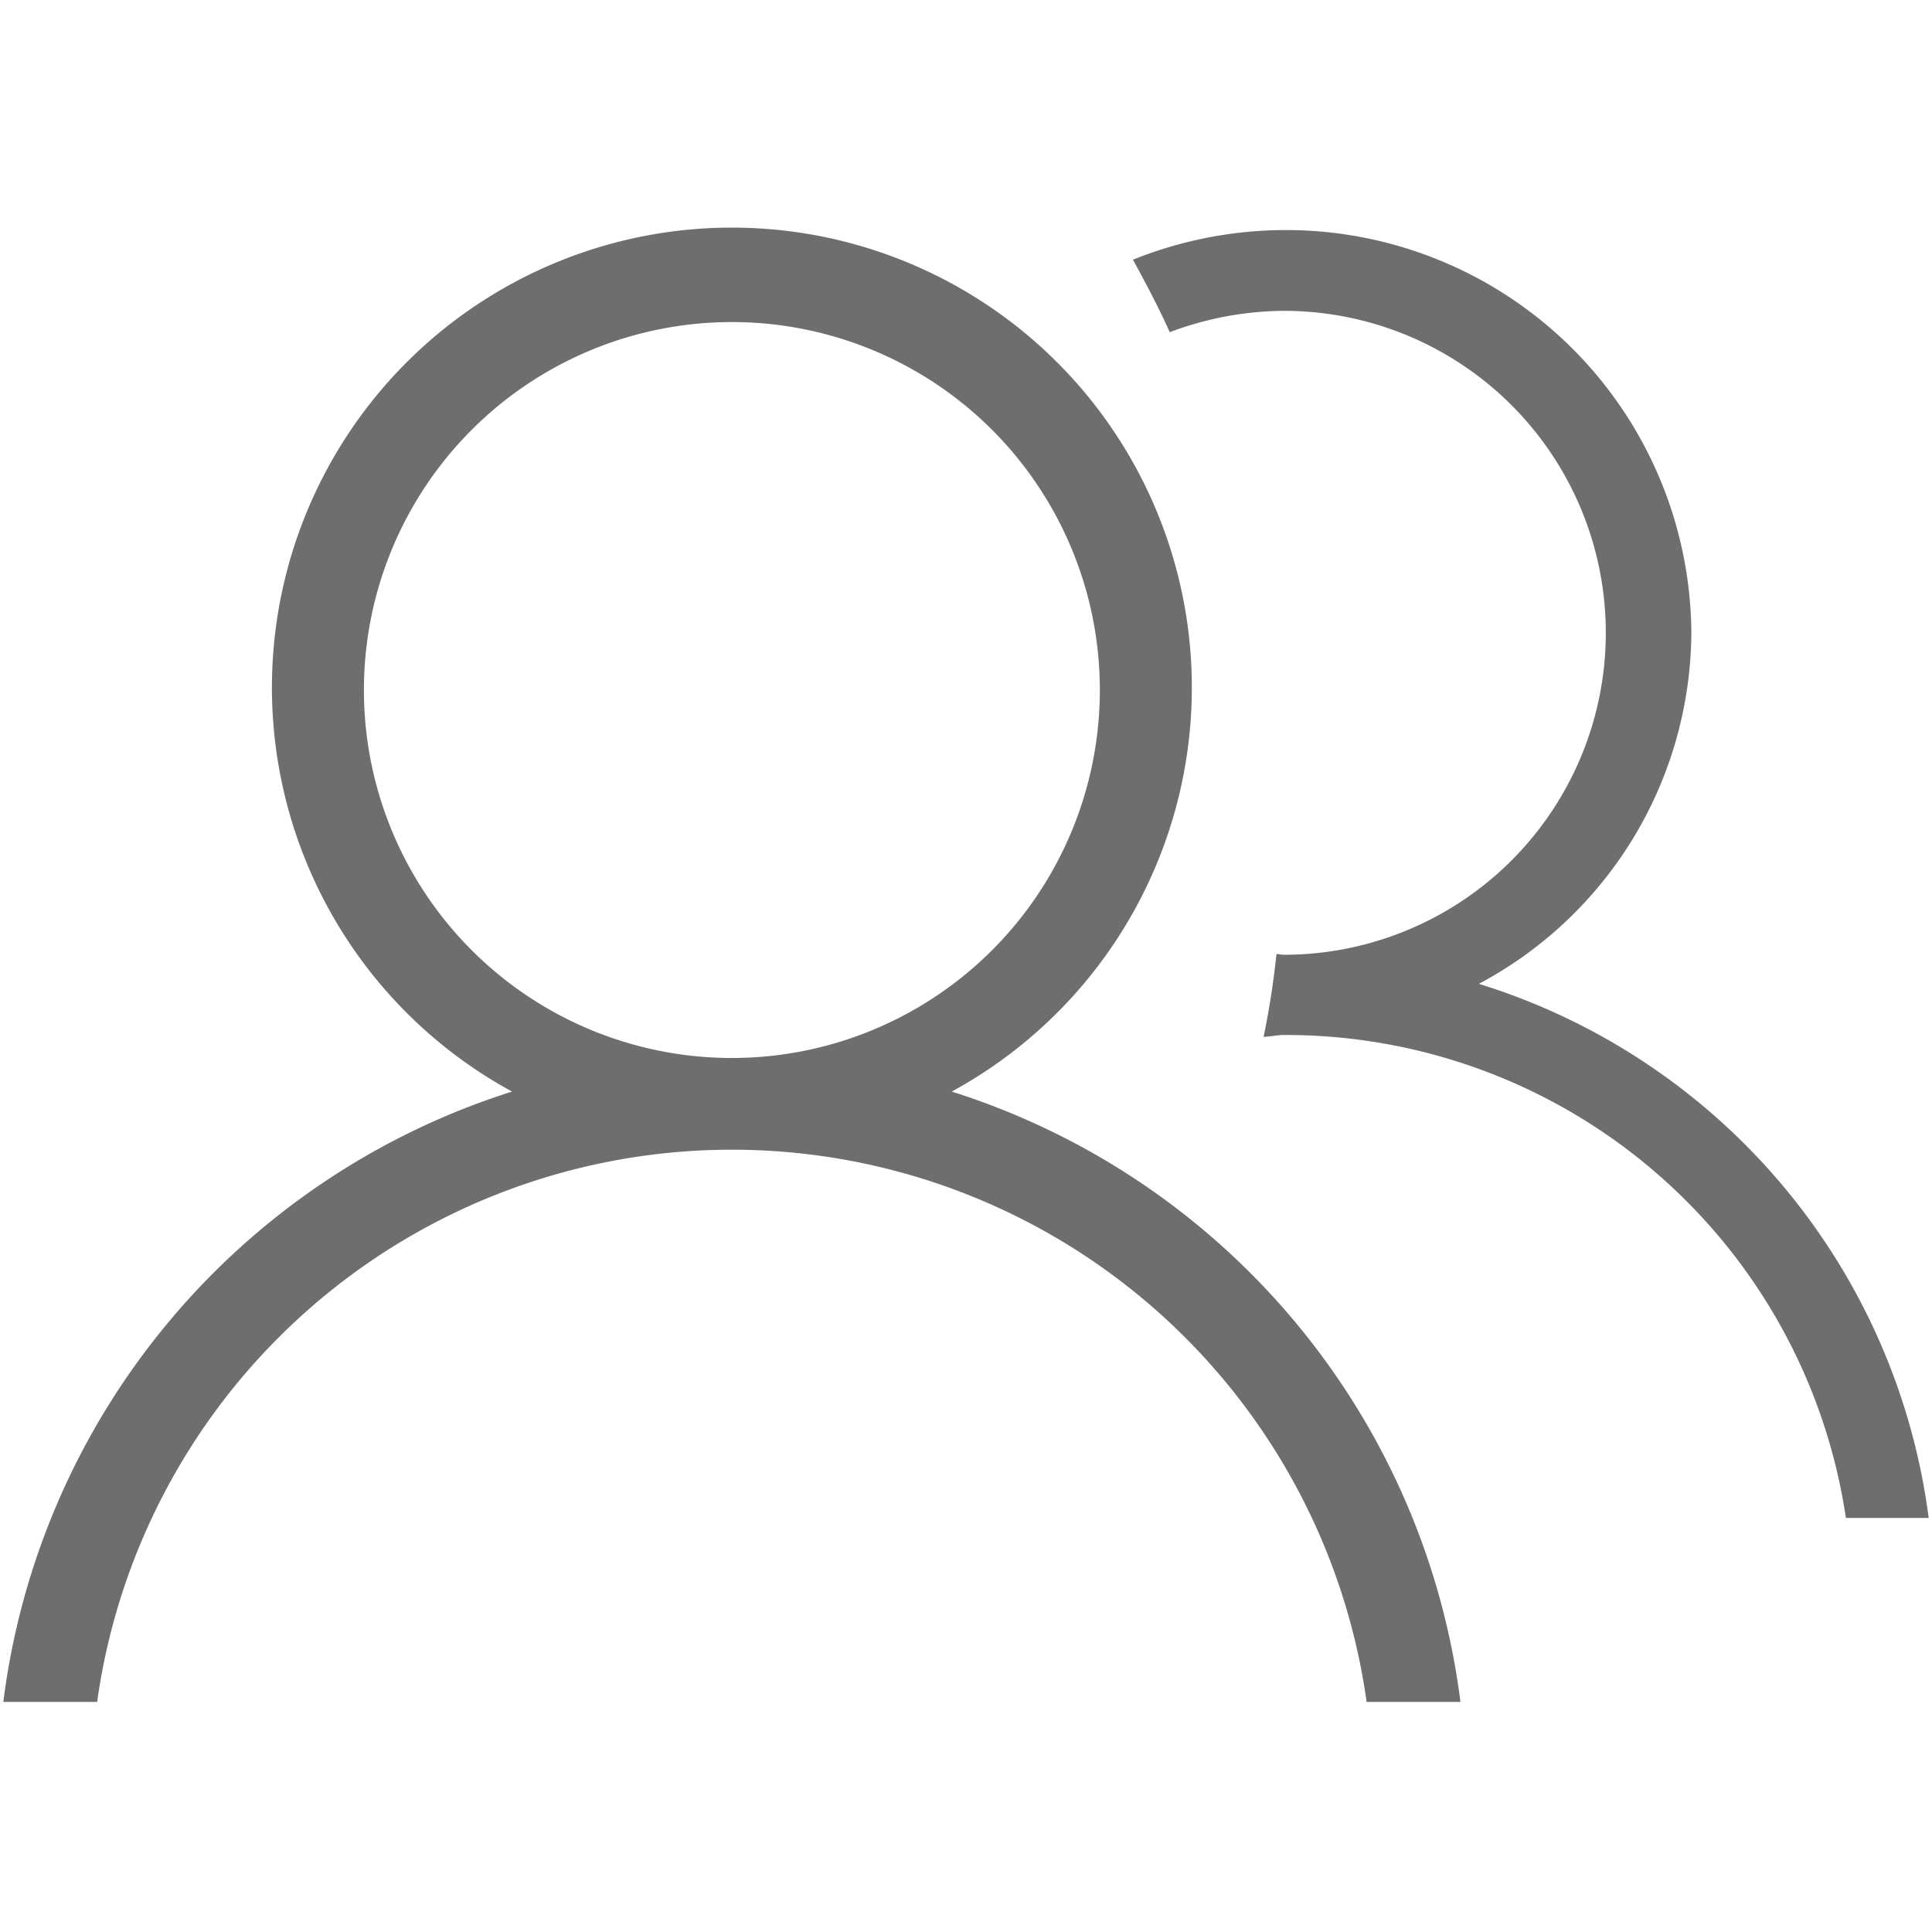 <?xml version="1.0" standalone="no"?><!DOCTYPE svg PUBLIC "-//W3C//DTD SVG 1.1//EN"
        "http://www.w3.org/Graphics/SVG/1.1/DTD/svg11.dtd">
<svg class="icon" width="200px" height="200.00px" viewBox="0 0 1024 1024" version="1.1"
     xmlns="http://www.w3.org/2000/svg">
    <path  fill="#6E6E6E" d="M1022.245 804.544h-43.882a300.101 300.101 0 0 0-297.907-255.976c-3.413 0-6.826 0.829-10.727 0.975a442.082 442.082 0 0 0 6.826-43.882c1.463 0 2.438 0.39 3.901 0.39a170.65 170.65 0 1 0 0-341.301 174.063 174.063 0 0 0-60.459 11.312c-5.851-13.067-12.677-25.89-19.503-38.421a217.214 217.214 0 0 1 79.962-15.7 214.873 214.873 0 0 1 215.995 213.313 212.094 212.094 0 0 1-112.629 186.204 342.471 342.471 0 0 1 238.423 283.085zM504.443 578.554a390.546 390.546 0 0 1 269.628 323.504h-49.732a339.692 339.692 0 0 0-672.85 0H1.755a390.546 390.546 0 0 1 269.628-323.504 243.786 243.786 0 1 1 233.06 0zM387.913 170.699a195.029 195.029 0 1 0 195.029 195.029 195.029 195.029 0 0 0-195.029-195.029z"/>
</svg>